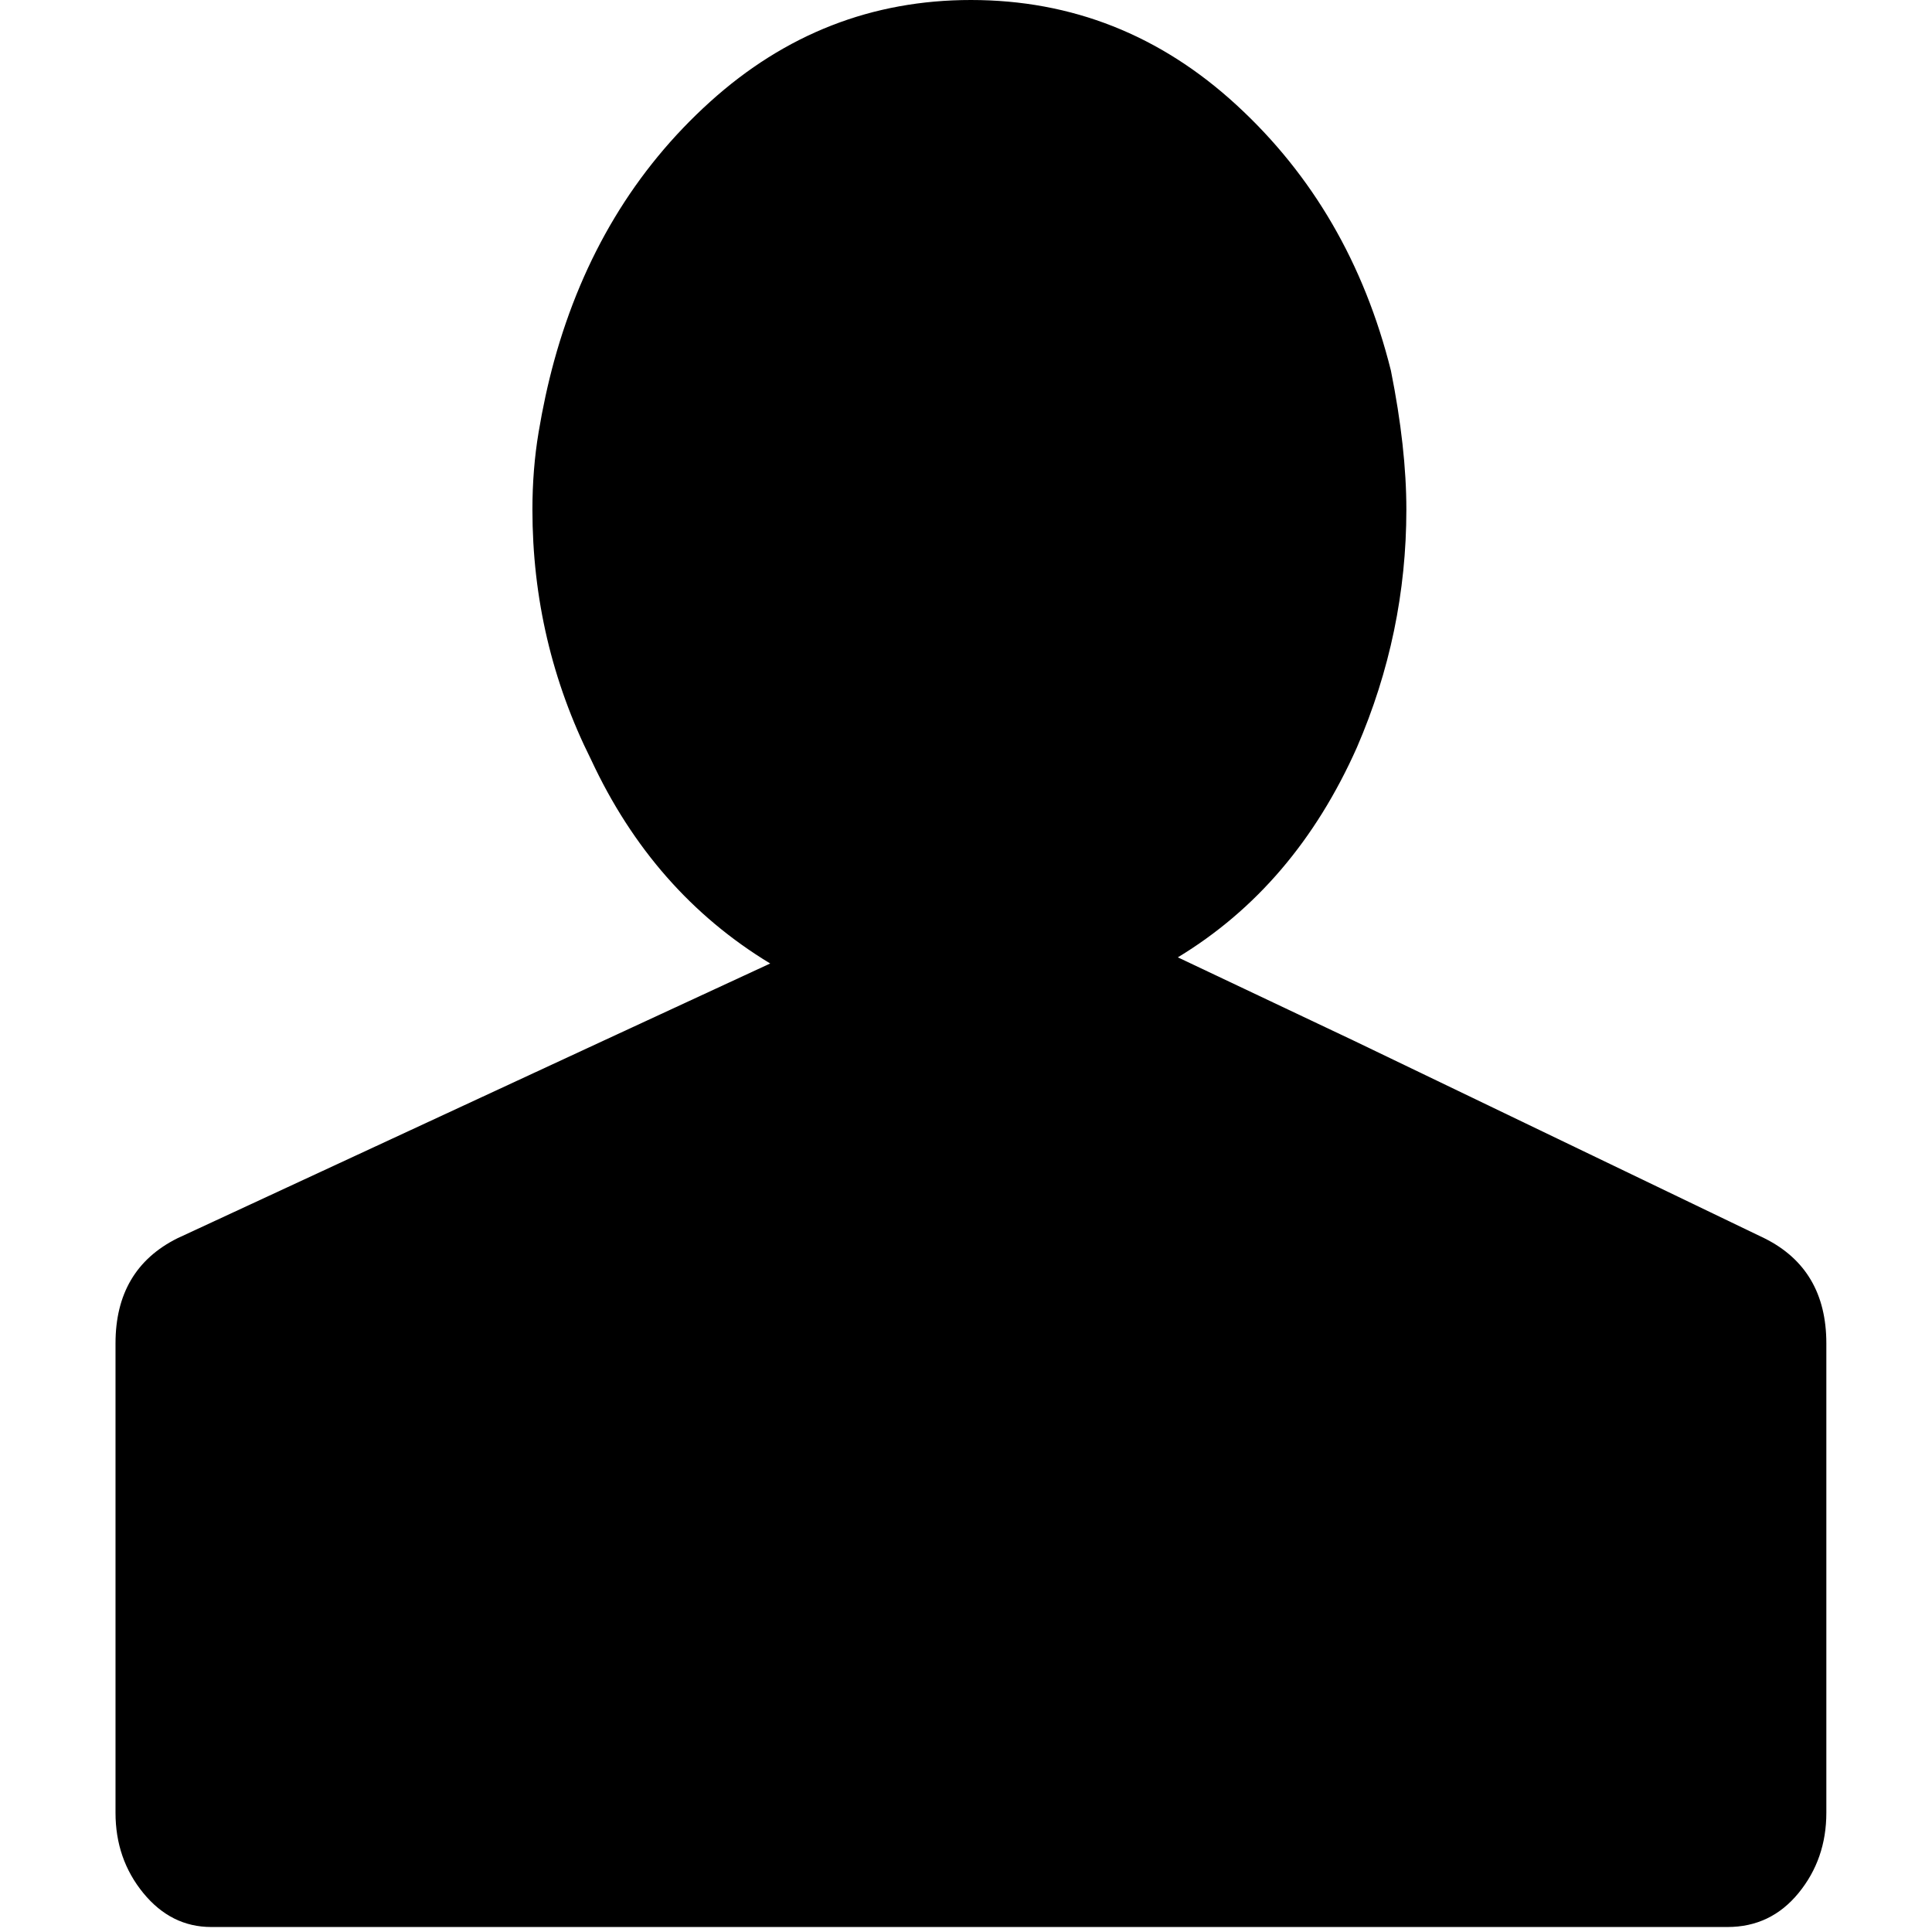 <?xml version="1.0" standalone="no"?><!DOCTYPE svg PUBLIC "-//W3C//DTD SVG 1.1//EN" "http://www.w3.org/Graphics/SVG/1.1/DTD/svg11.dtd"><svg t="1562169944166" class="icon" viewBox="0 0 1024 1024" version="1.1" xmlns="http://www.w3.org/2000/svg" p-id="13667" xmlns:xlink="http://www.w3.org/1999/xlink" width="200" height="200"><defs><style type="text/css"></style></defs><path d="M935.264 656.344c21.824 10.912 32.736 29.472 32.736 55.664l0 211.144 0 37.64c0 16.376-4.912 30.552-14.736 42.56-9.824 12-22.368 18-37.648 18L111.96 1021.352c-14.184 0-26.184-6-36.008-18-9.824-12.008-14.728-26.184-14.728-42.56l0-37.64L61.224 712.008c0-26.192 10.912-44.744 32.736-55.664l225.872-104.752 88.392-40.92c-41.464-25.096-73.112-61.112-94.936-108.032-20.728-41.464-31.096-85.656-31.096-132.576 0-14.184 1.088-27.832 3.272-40.92 2.176-13.096 4.904-25.64 8.176-37.648 15.28-55.656 42.832-101.48 82.656-137.488C416.136 18 462.232 0 514.608 0c53.472 0 100.392 18.552 140.76 55.656 40.384 37.104 67.656 84.024 81.84 140.76 5.464 27.28 8.192 51.832 8.192 73.656 0 43.648-8.736 85.664-26.192 126.032-21.832 49.104-53.472 86.208-94.928 111.304l93.296 44.192L935.264 656.344 935.264 656.344z" p-id="13668"></path></svg>